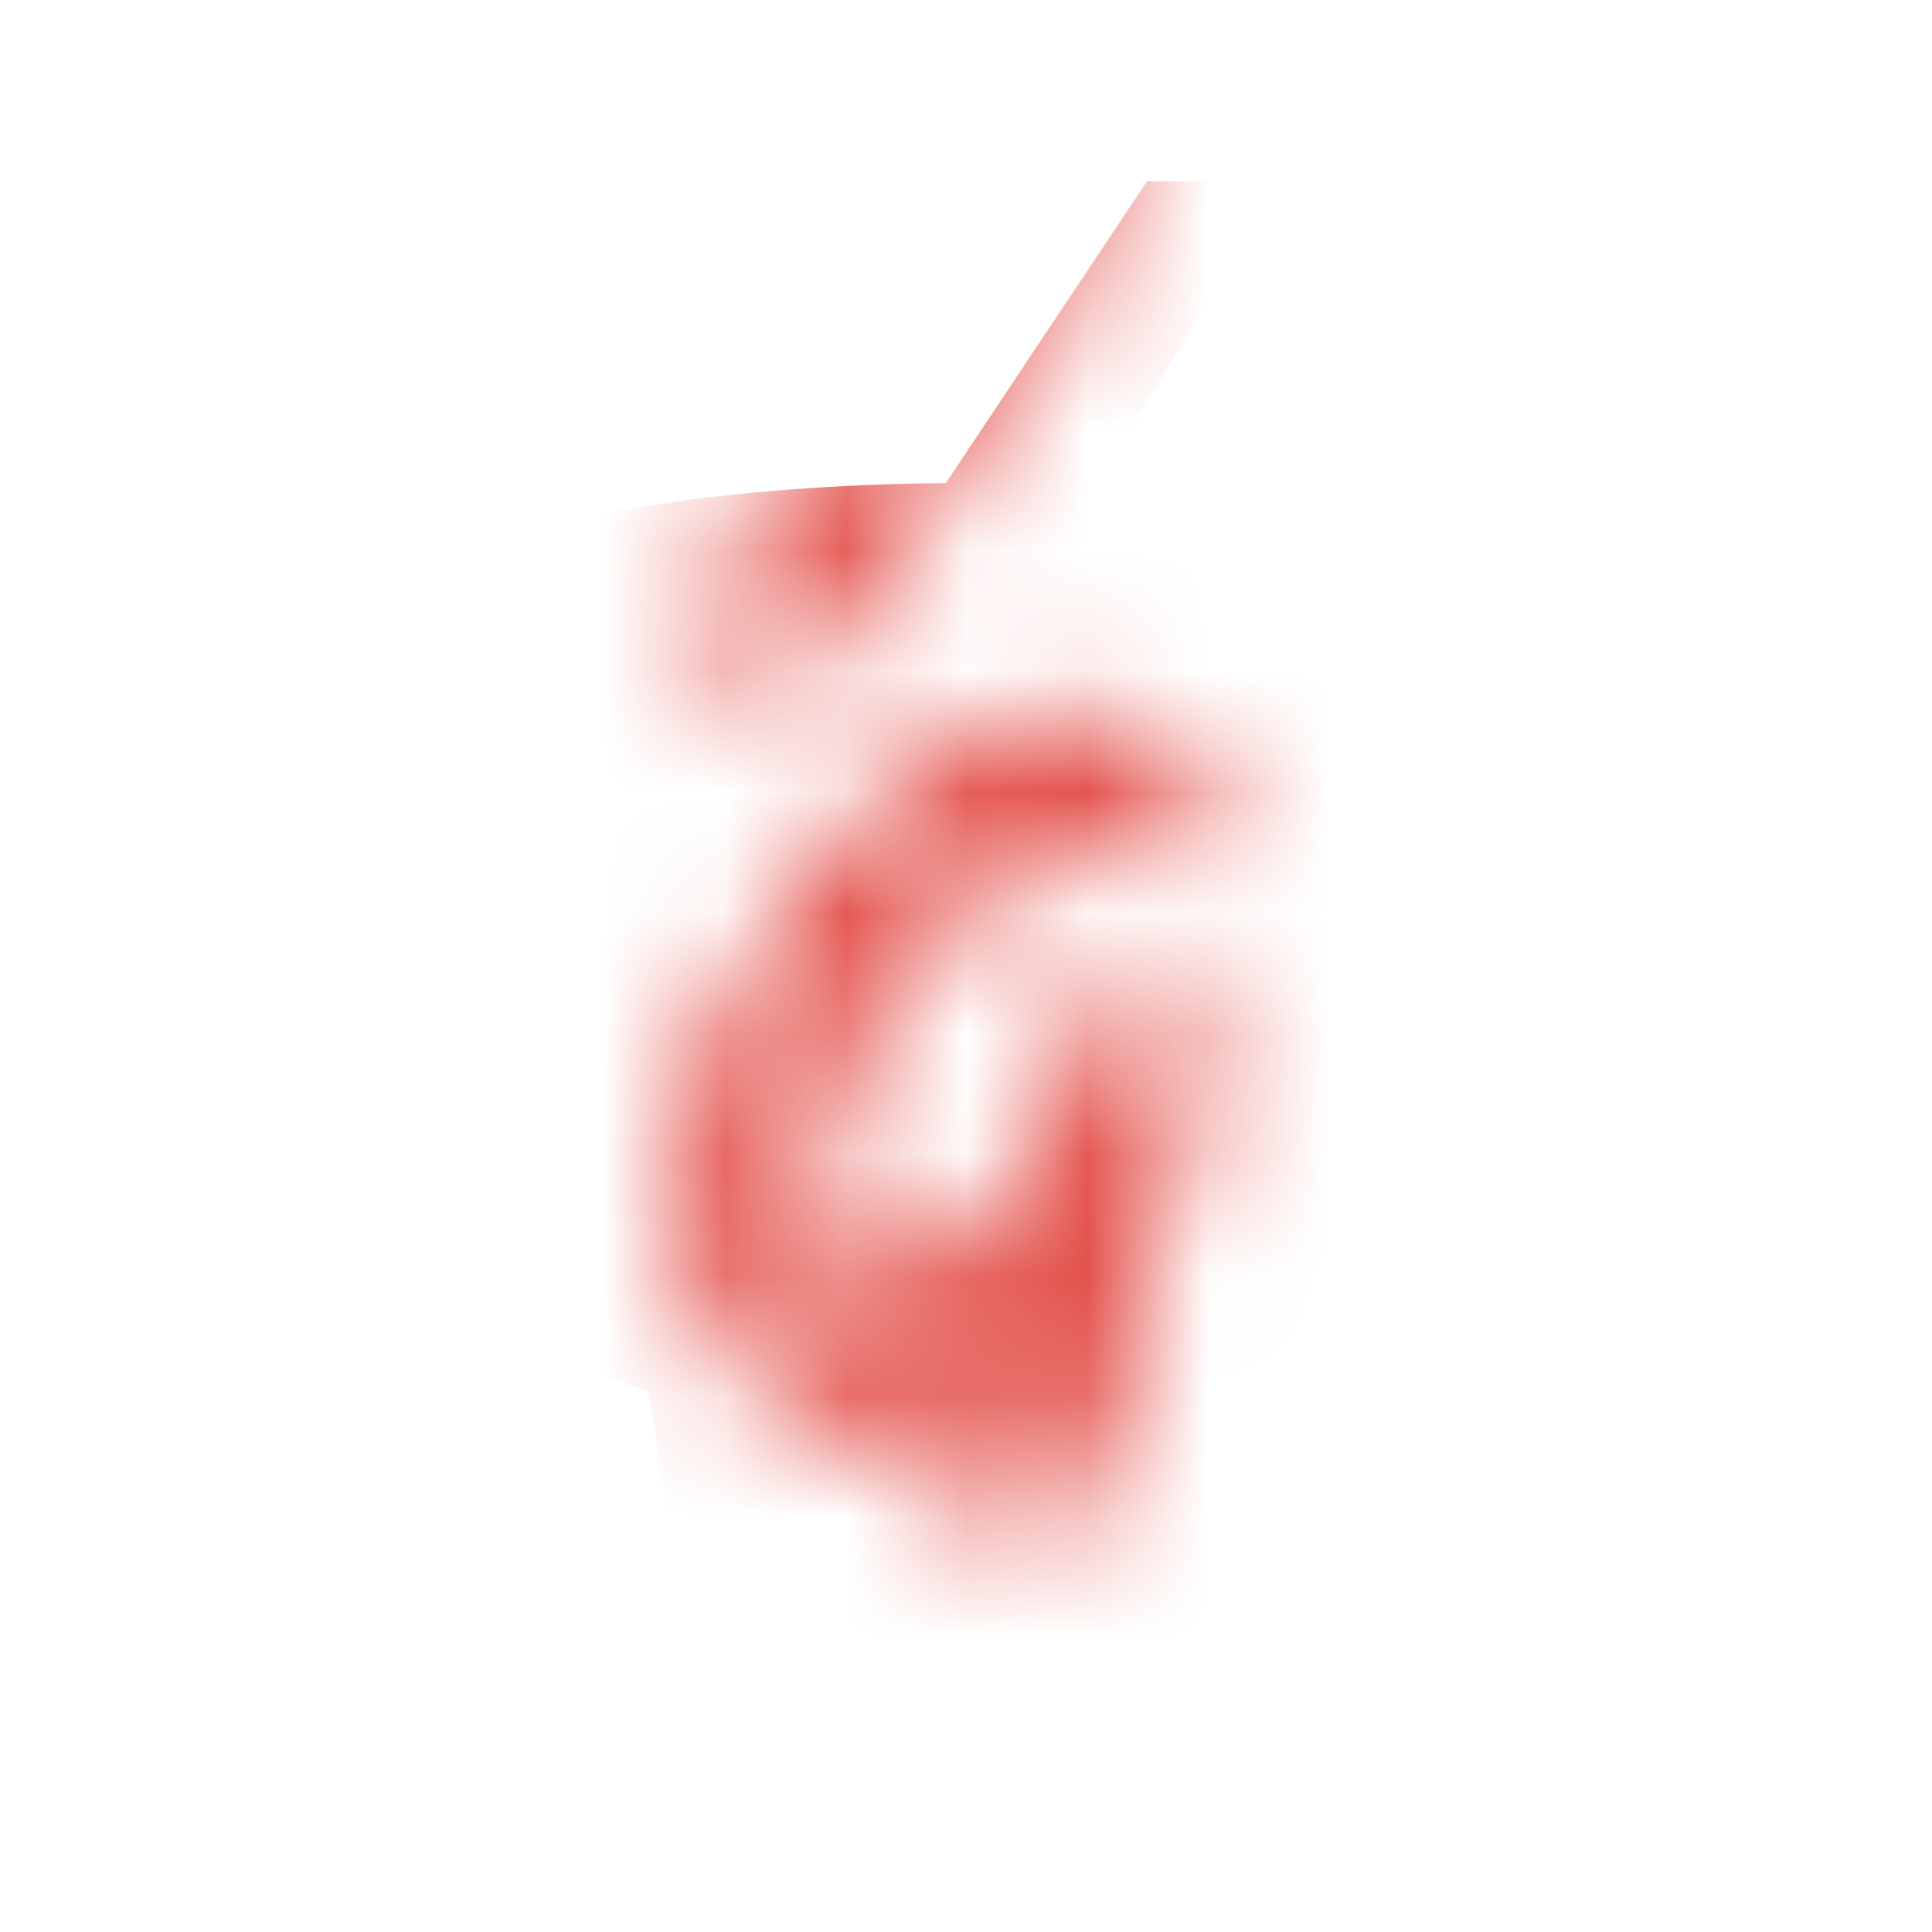 <svg id="Calque_1" data-name="Calque 1" xmlns="http://www.w3.org/2000/svg" xmlns:xlink="http://www.w3.org/1999/xlink" viewBox="0 0 16 16"><defs><style>.cls-1{stroke:#000;stroke-miterlimit:10;stroke-width:0.5px;}.cls-2{mask:url(#mask);}.cls-3{fill:#e34e48;}.cls-4{filter:url(#luminosity-noclip);}</style><filter id="luminosity-noclip" x="3.5" y="1.06" width="9" height="12.94" filterUnits="userSpaceOnUse" color-interpolation-filters="sRGB"><feFlood flood-color="#fff" result="bg"/><feBlend in="SourceGraphic" in2="bg"/></filter><mask id="mask" x="3.5" y="1.06" width="9" height="12.94" maskUnits="userSpaceOnUse"><g class="cls-4"><polygon points="6.83 5.5 9.46 1.56 8.46 1.06 5.5 5.5 6.83 5.5"/><path class="cls-1" d="M8.48,12.5H8.41a.25.25,0,0,1-.17-.31l.39-1.39a2.66,2.66,0,0,1-1.07.7A1.06,1.06,0,0,1,6.27,11c-.54-.89-.31-2.61,1-3.95.67-.67,1.26-1,1.76-.88a.88.88,0,0,1,.64.45A.25.25,0,0,1,9.59,7a.24.24,0,0,1-.33-.1A.41.41,0,0,0,9,6.68c-.19,0-.6,0-1.32.75a3,3,0,0,0-1,3.32.55.55,0,0,0,.7.26A3.41,3.41,0,0,0,9.21,8.78l0-.1a.24.24,0,0,1,.3-.17.25.25,0,0,1,.18.3s0,.06,0,.14l-1,3.37A.25.25,0,0,1,8.48,12.5Z"/></g></mask></defs><g class="cls-2"><ellipse class="cls-3" cx="8" cy="5" rx="4.5" ry="1"/><ellipse class="cls-3" cx="8" cy="11" rx="3.5" ry="0.78"/><polyline class="cls-3" points="12.5 5 11.5 11 4.5 11 3.5 5"/><ellipse class="cls-3" cx="8" cy="9.16" rx="2.99" ry="0.66"/><ellipse class="cls-3" cx="8" cy="13.48" rx="2.33" ry="0.52"/><polyline class="cls-3" points="10.99 9.16 10.33 13.48 5.67 13.48 5.01 9.16"/><polyline class="cls-3" points="7.5 4.5 9.5 1.5 11.5 1.5 11.5 2.5 10 2.5 8.5 5"/></g></svg>